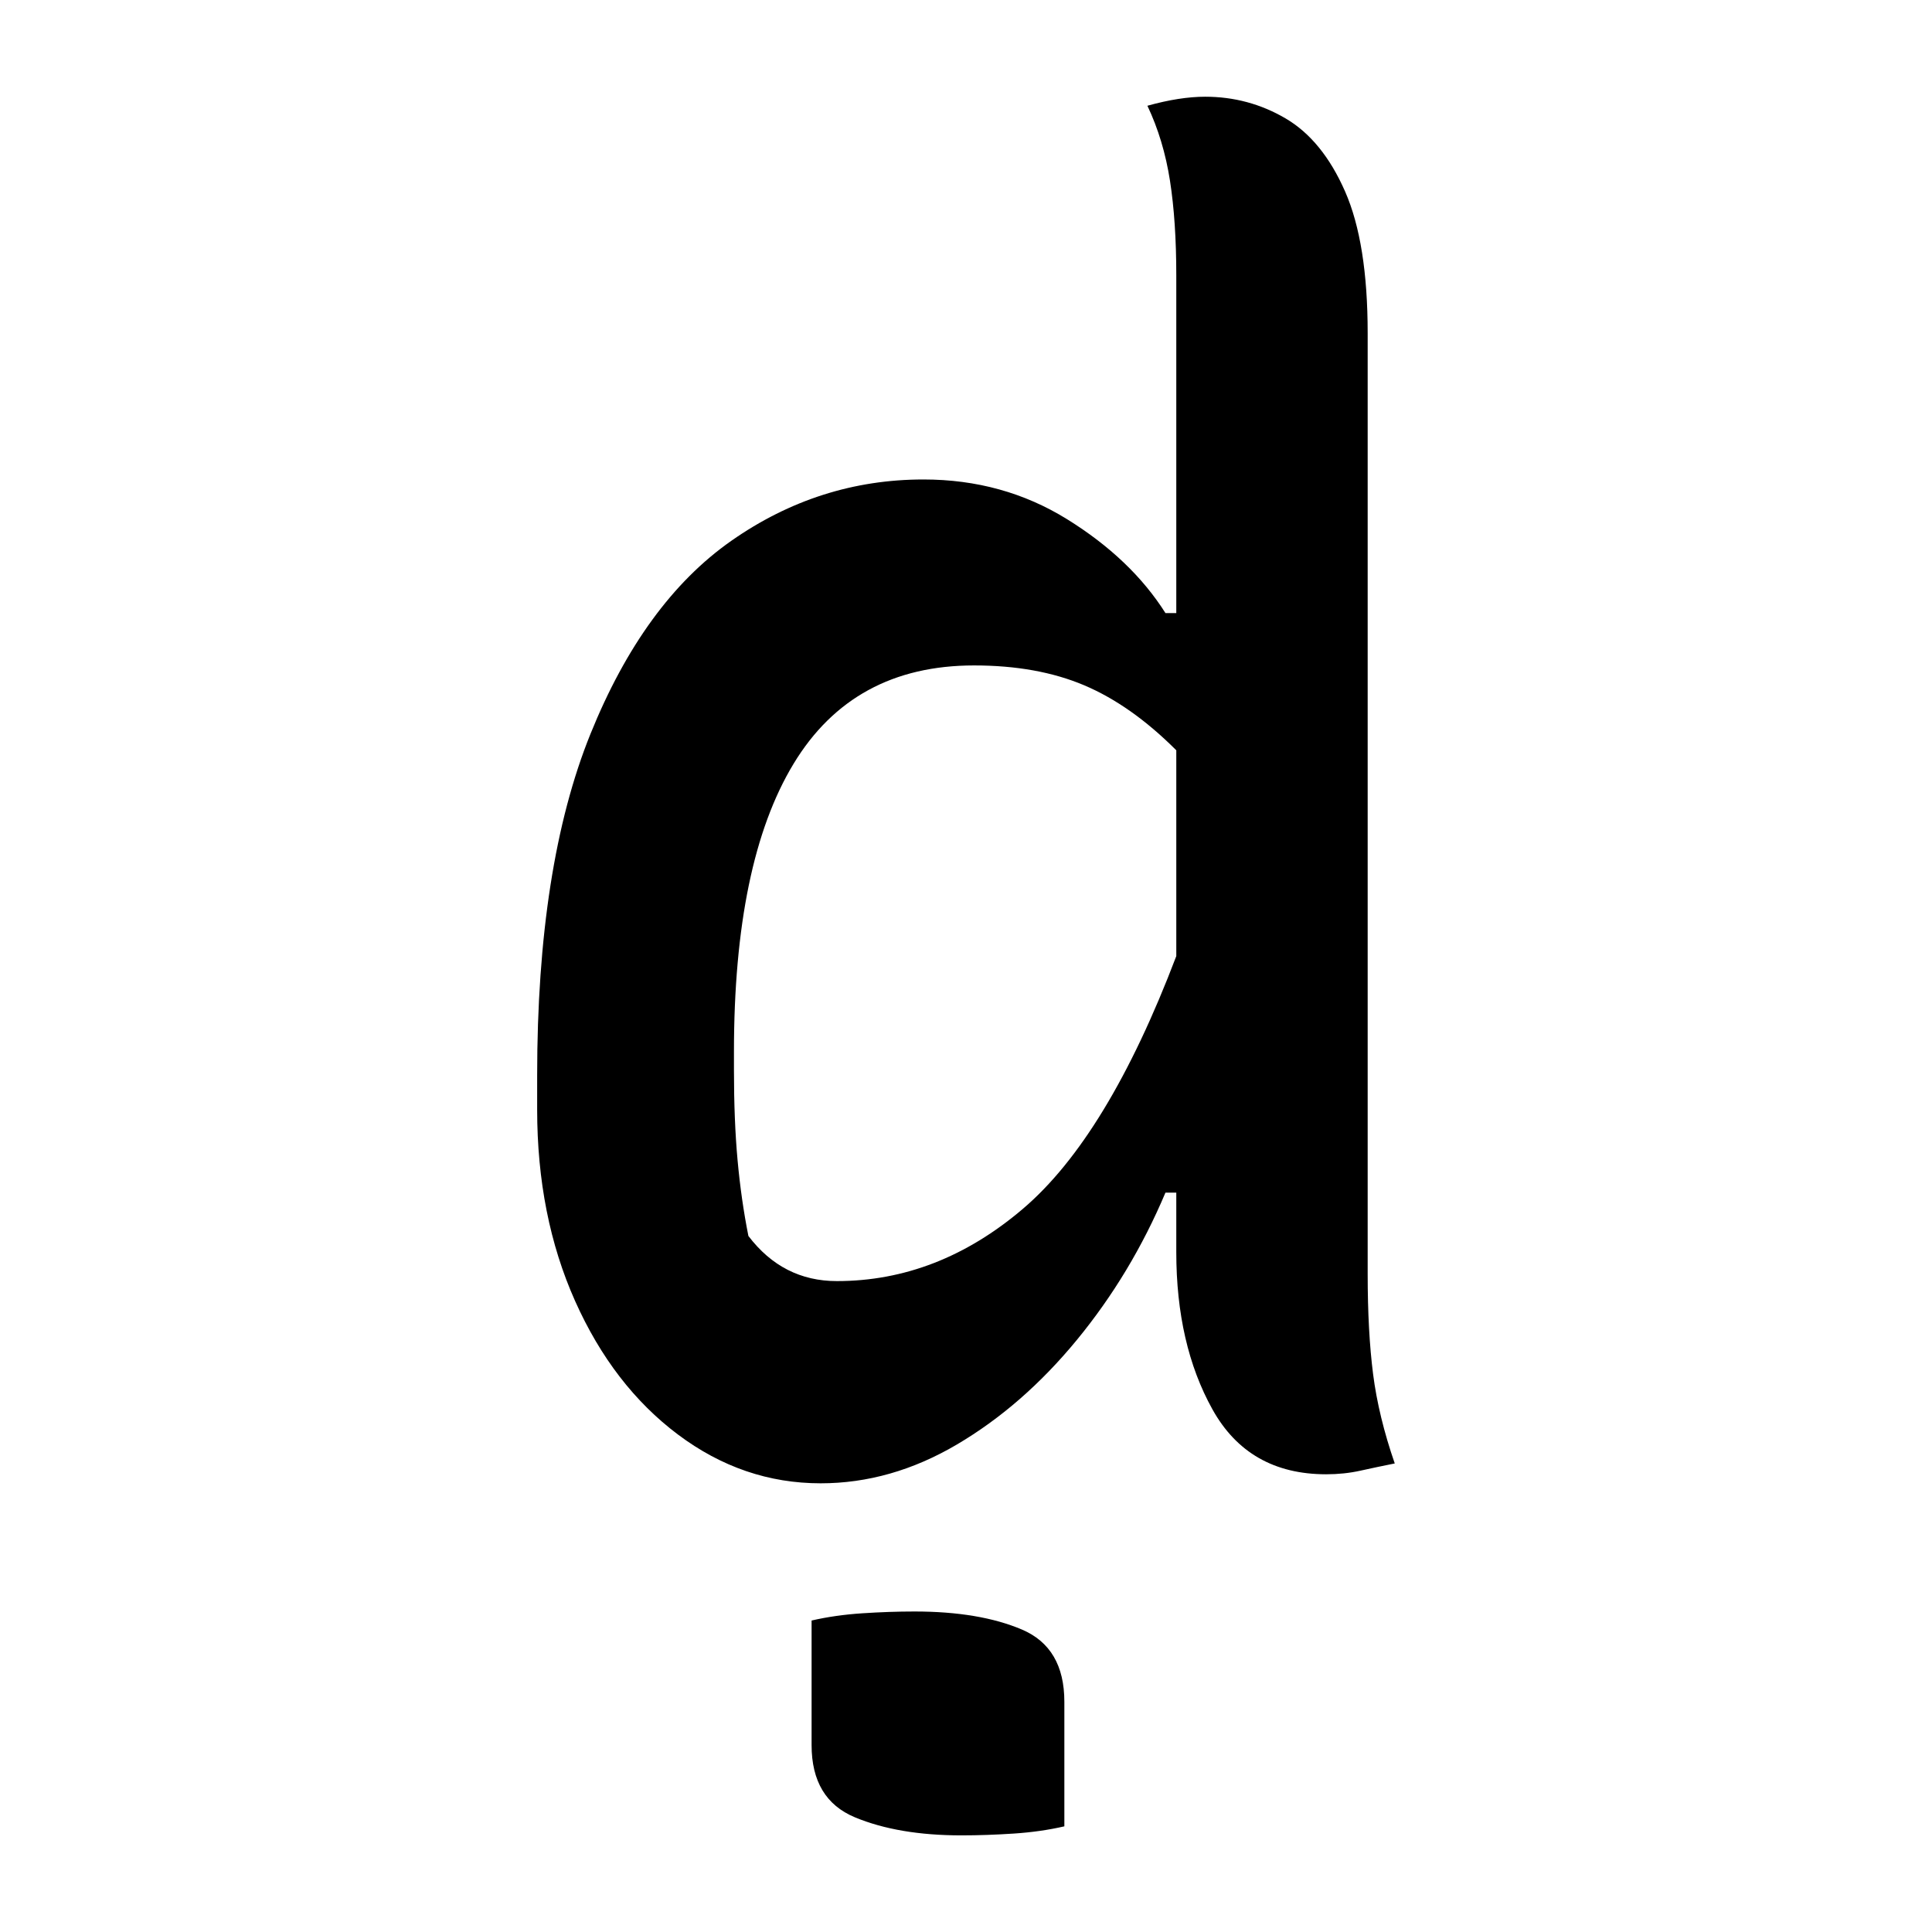 <?xml version="1.0" encoding="UTF-8"?>
<svg width="1000" height="1000" viewBox="0 0 1000 1000" version="1.1" xmlns="http://www.w3.org/2000/svg" xmlns:xlink="http://www.w3.org/1999/xlink">
 <path d="M134.5,272.5 c14.67,0,27.92,-3.67,39.75,-11 c11.83,-7.33,20.92,-16.0,27.25,-26 l3,0 l0,93.5 c0,10.0,-0.58,18.75,-1.75,26.25 c-1.17,7.5,-3.25,14.42,-6.25,20.75 c6.0,1.67,11.33,2.5,16,2.5 c8.0,0,15.42,-2.0,22.25,-6 c6.83,-4.0,12.33,-10.75,16.5,-20.25 c4.17,-9.5,6.25,-22.58,6.25,-39.25 l0,-260.5 c0,-10.67,0.5,-19.92,1.5,-27.75 c1.0,-7.83,3.0,-16.08,6,-24.75 c-3.33,-0.67,-6.5,-1.33,-9.5,-2 c-3.0,-0.67,-6.17,-1,-9.5,-1 c-14.33,0,-24.83,6.0,-31.5,18 c-6.67,12.0,-10,26.5,-10,43.5 l0,16.5 l-3,0 c-6.33,-15.0,-14.5,-28.58,-24.5,-40.75 c-10.0,-12.17,-21.08,-21.83,-33.25,-29 c-12.17,-7.17,-24.75,-10.75,-37.75,-10.75 c-14.33,0,-27.5,4.5,-39.5,13.5 c-12.0,9.0,-21.5,21.33,-28.5,37 c-7.0,15.67,-10.5,33.33,-10.5,53 l0,9.5 c0,38.67,4.92,70.17,14.75,94.5 c9.83,24.33,22.83,42.17,39,53.5 c16.17,11.33,33.92,17,53.25,17 Z M86,63 c6.33,-8.33,14.5,-12.5,24.5,-12.5 c18.67,0,35.83,6.67,51.5,20 c15.67,13.33,29.83,36.67,42.5,70 l0,57 c-8.33,8.33,-16.83,14.33,-25.5,18 c-8.67,3.67,-18.83,5.5,-30.5,5.5 c-22.33,0,-39.0,-9.08,-50,-27.25 c-11.0,-18.17,-16.5,-44.75,-16.5,-79.75 l0,-5 c0,-9.33,0.33,-17.67,1,-25 c0.67,-7.33,1.67,-14.33,3,-21 Z M103.5,-43.5 c4.33,1.0,9.0,1.67,14,2 c5.0,0.33,9.83,0.5,14.5,0.5 c12.0,0,21.92,-1.67,29.75,-5 c7.83,-3.33,11.75,-10.0,11.75,-20 l0,-34.5 c-4.33,-1.0,-9.0,-1.67,-14,-2 c-5.0,-0.33,-9.83,-0.5,-14.5,-0.5 c-11.67,0,-21.5,1.67,-29.5,5 c-8.0,3.33,-12,10.0,-12,20 Z M103.5,-43.5" fill="rgb(0,0,0)" transform="matrix(1.869,0.0,0.0,-1.869,226.636,757.477)"/>
</svg>